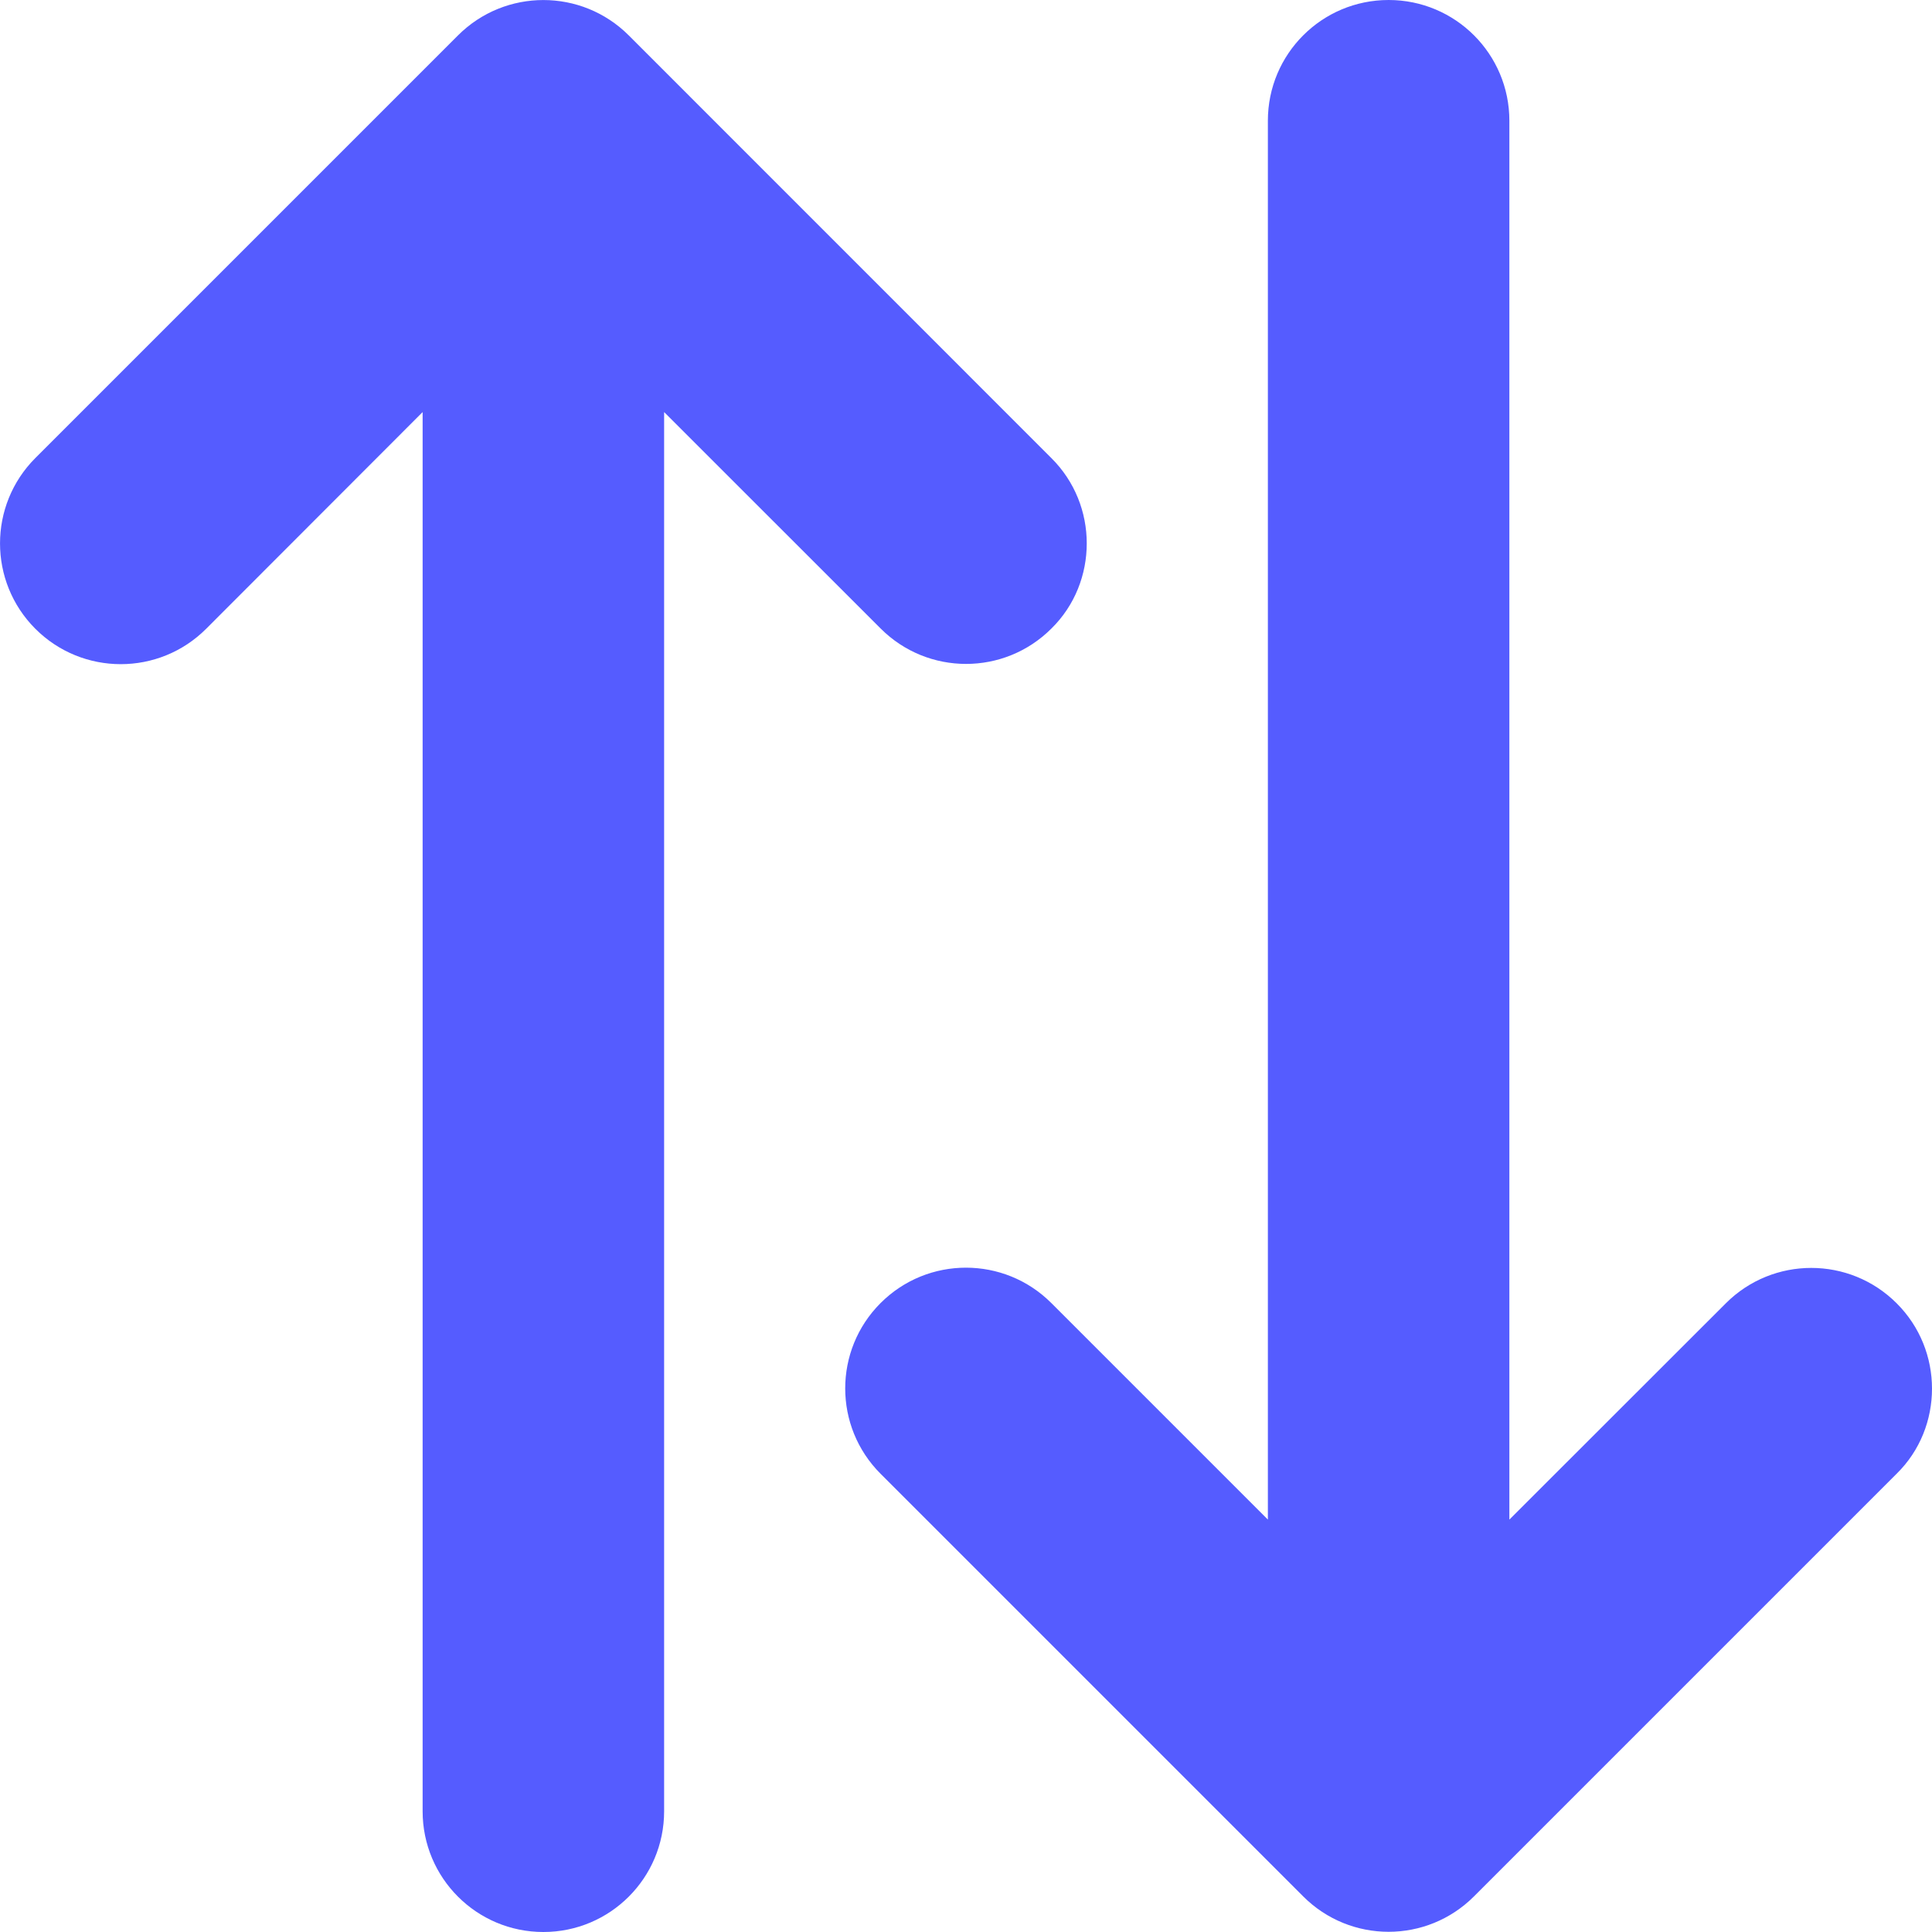 <svg width="24" height="24" viewBox="0 0 24 24" fill="none" xmlns="http://www.w3.org/2000/svg">
<path d="M8.25 22.5L8.25 5.119L10.94 7.808C11.526 8.394 12.475 8.394 13.061 7.808C13.355 7.519 13.5 7.134 13.5 6.75C13.5 6.366 13.354 5.982 13.06 5.69L7.811 0.44C7.225 -0.146 6.275 -0.146 5.689 0.44L0.439 5.69C-0.146 6.276 -0.146 7.225 0.439 7.811C1.025 8.397 1.975 8.397 2.561 7.811L5.25 5.119L5.25 22.5C5.25 23.329 5.921 24 6.75 24C7.579 24 8.25 23.329 8.25 22.5ZM15.75 1.5L15.75 18.877L13.06 16.187C12.474 15.601 11.525 15.601 10.939 16.187C10.353 16.773 10.353 17.722 10.939 18.308L16.189 23.558C16.775 24.144 17.724 24.144 18.31 23.558L23.56 18.308C23.855 18.019 24 17.634 24 17.25C24 16.866 23.854 16.482 23.561 16.19C22.975 15.604 22.025 15.604 21.439 16.19L18.75 18.877V1.5C18.75 0.671 18.079 0 17.25 0C16.421 0 15.75 0.67 15.75 1.5Z" fill="#555CFF"/>
</svg>
